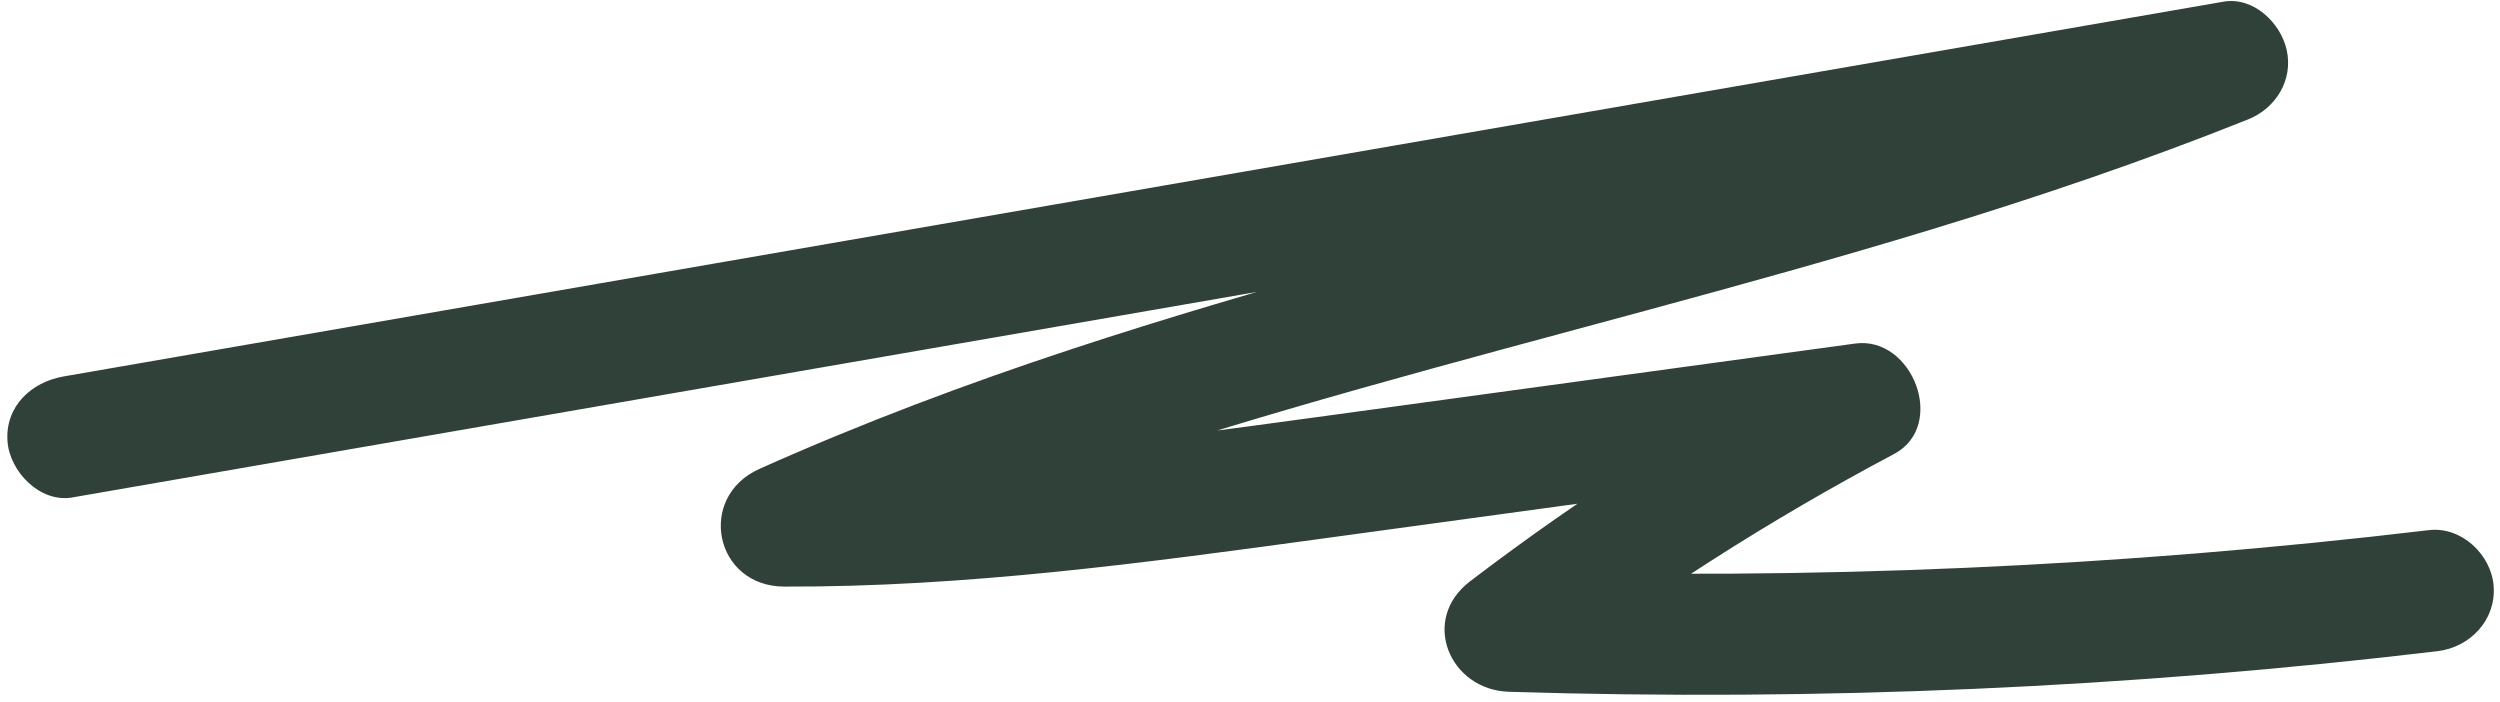 <svg width="292" height="82" viewBox="0 0 292 82" fill="none" xmlns="http://www.w3.org/2000/svg">
<path d="M8.46 58.099C73.945 46.737 139.436 35.375 204.921 24.013C223.521 20.785 242.122 17.557 260.722 14.329C259.76 9.744 258.792 5.167 257.83 0.583C214.852 17.781 169.138 26.286 125.273 40.743C112.864 44.834 100.628 49.427 88.701 54.768C81.35 58.058 83.449 68.486 91.593 68.514C112.714 68.589 133.652 65.753 154.536 62.897C175.42 60.041 196.655 57.136 217.715 54.262C216.205 49.96 214.695 45.653 213.185 41.352C198.652 49.044 184.792 57.919 171.711 67.891C165.827 72.377 169.315 80.584 176.241 80.801C212.462 81.931 248.722 80.345 284.707 76.056C288.511 75.601 291.547 72.419 291.259 68.472C290.99 64.779 287.497 61.464 283.676 61.92C247.696 66.209 211.431 67.794 175.21 66.665C176.72 70.966 178.23 75.273 179.74 79.575C192.815 69.603 206.676 60.734 221.214 53.035C227.451 49.732 223.385 39.21 216.684 40.126C195.624 43.006 174.565 45.886 153.505 48.761C132.445 51.636 111.683 54.453 90.561 54.377L93.453 68.123C135.736 49.187 181.402 40.26 225.525 26.82C238.043 23.006 250.432 18.804 262.583 13.944C265.839 12.641 267.87 9.313 267.083 5.817C266.373 2.671 263.211 -0.414 259.691 0.198C194.206 11.56 128.716 22.923 63.231 34.285C44.63 37.513 26.03 40.741 7.429 43.969C3.658 44.623 0.579 47.465 0.877 51.553C1.134 55.081 4.666 58.761 8.461 58.105L8.46 58.099Z" fill="#304139"/>
</svg>

